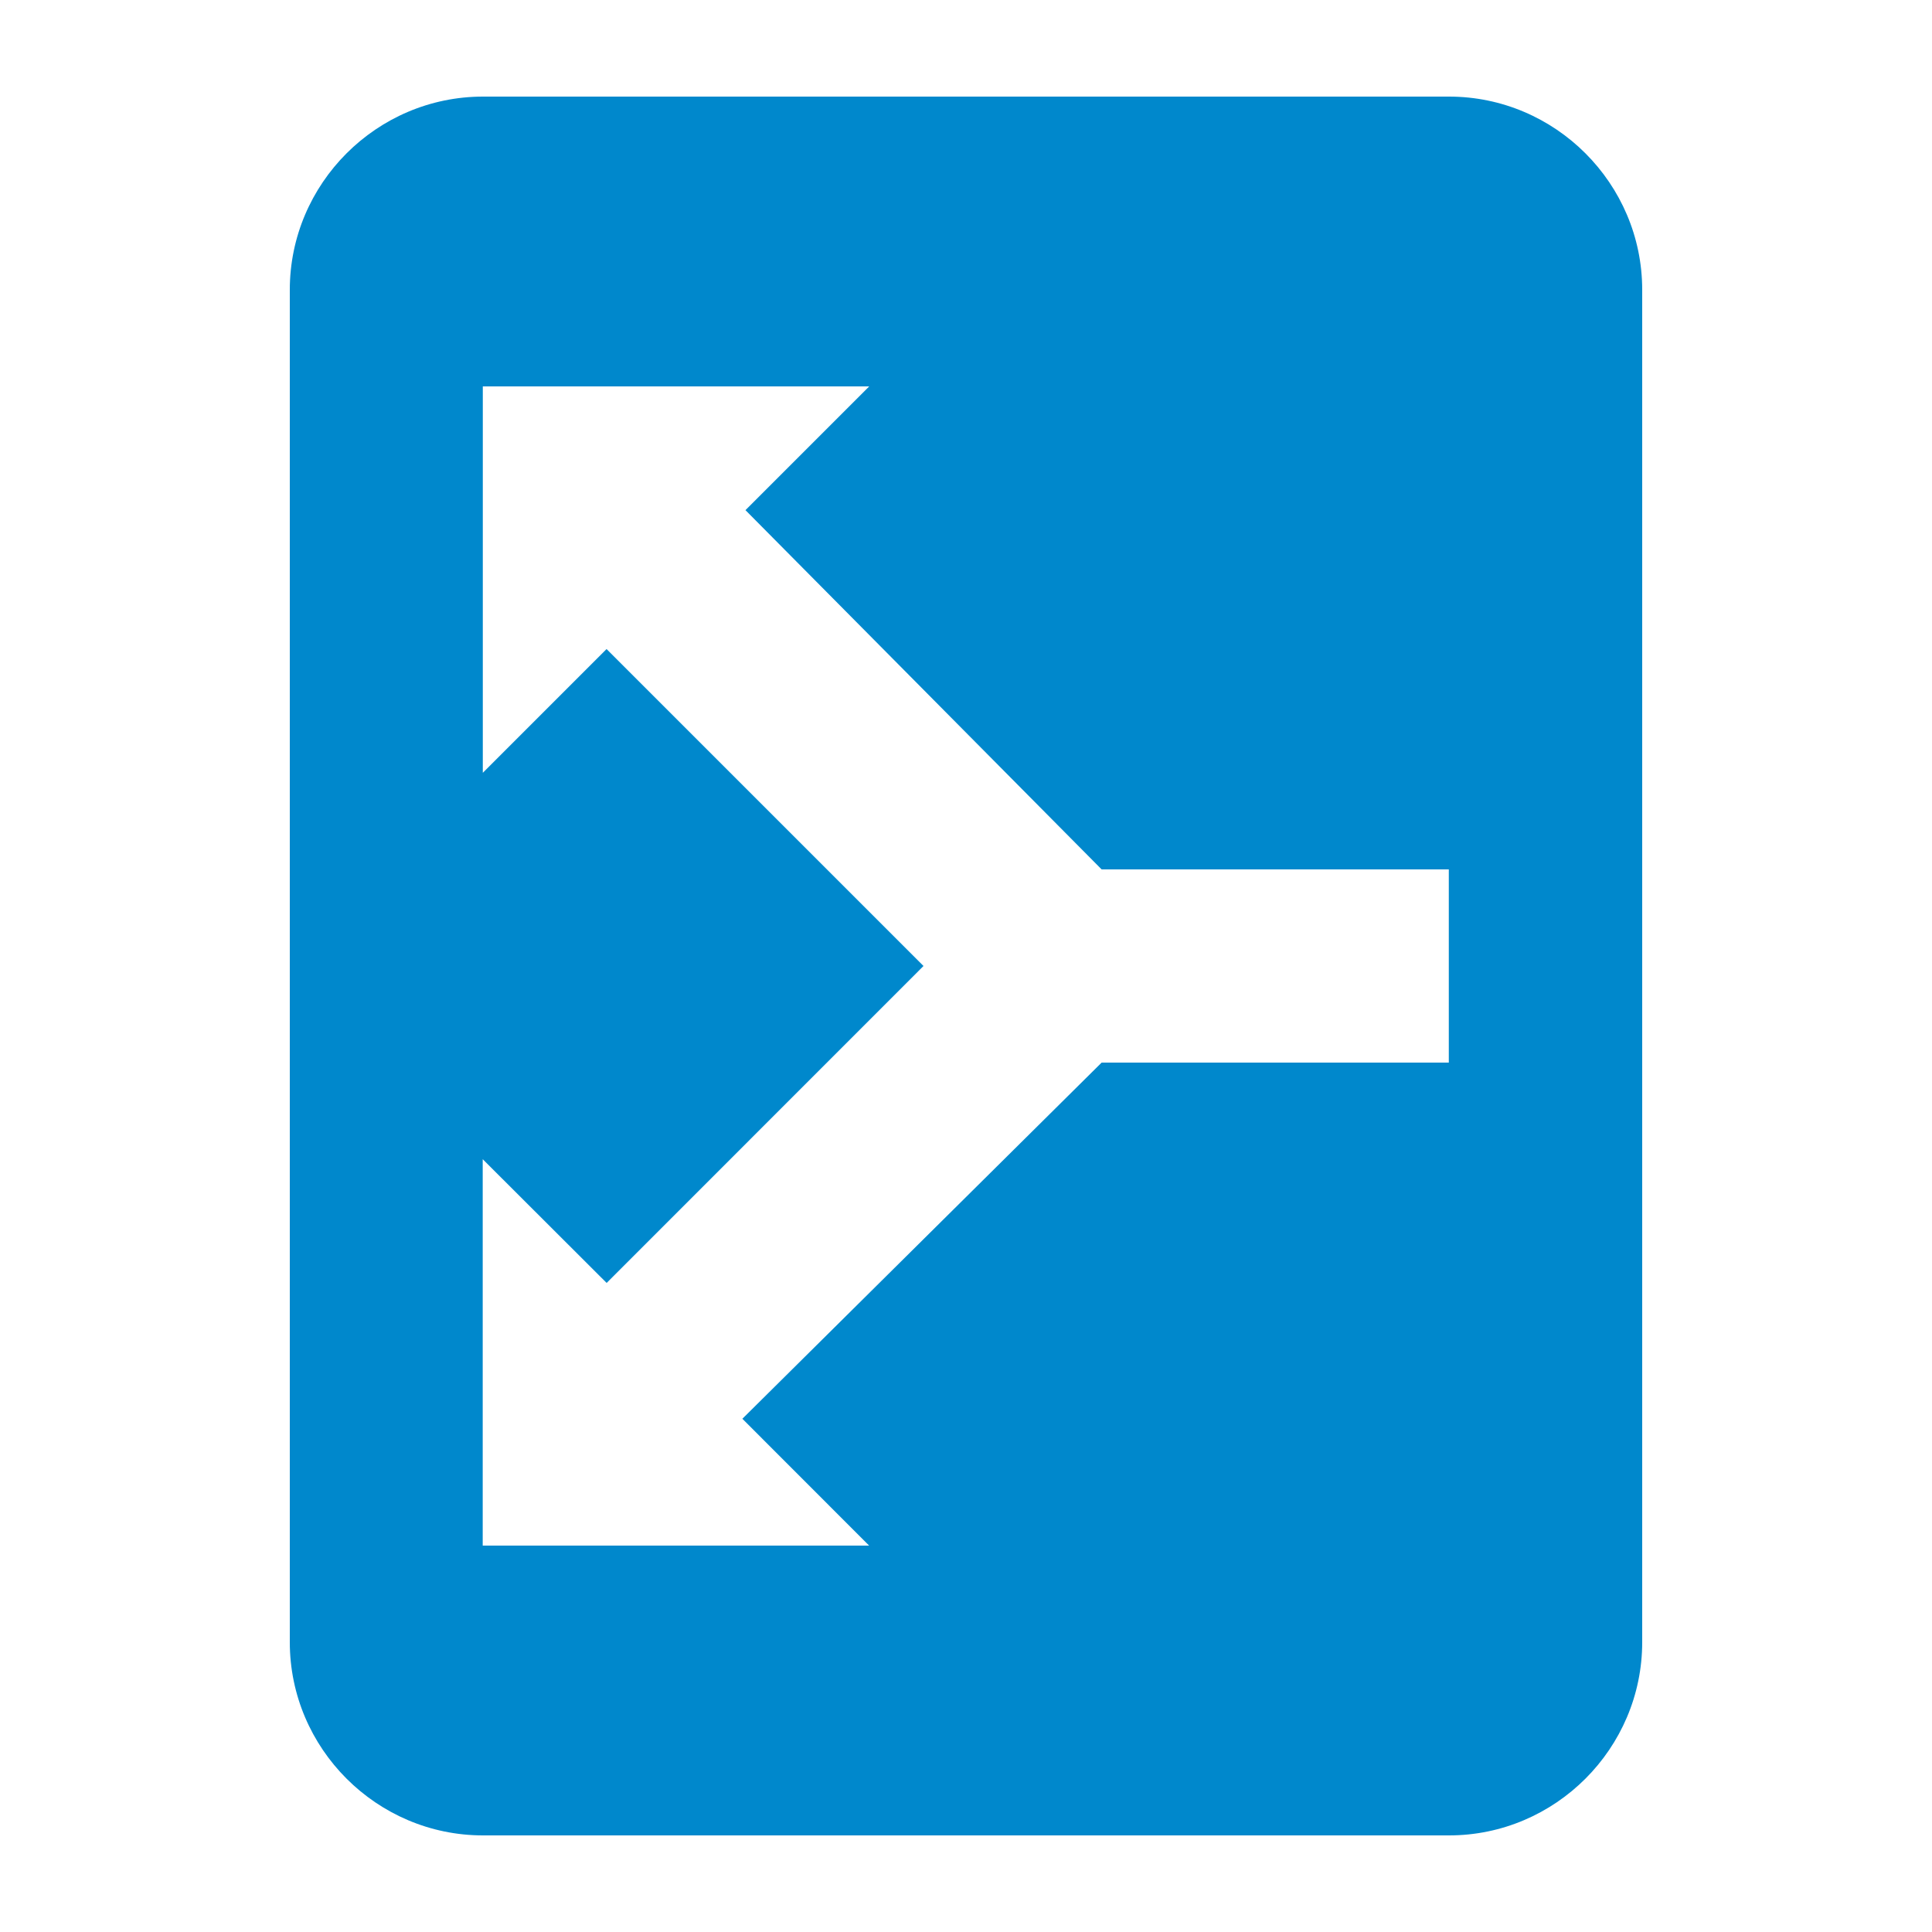 <?xml version="1.0" encoding="UTF-8"?>
<svg xmlns="http://www.w3.org/2000/svg" width="20" height="20" viewBox="0 0 20 20">
	<title>
		article disambiguation
	</title><g fill="#08c">
	<path d="M15 1c1.1 0 2 .9 2 2v14c0 1.1-.9 2-2 2H5c-1.1 0-2-.9-2-2V3c0-1.1.9-2 2-2zM8.998 4h-4v4l1.281-1.281L9.56 10l-3.28 3.281L4.997 12v4h4l-1.312-1.313L11.404 11h3.594V9h-3.594L7.717 5.281z"/>
</g></svg>
